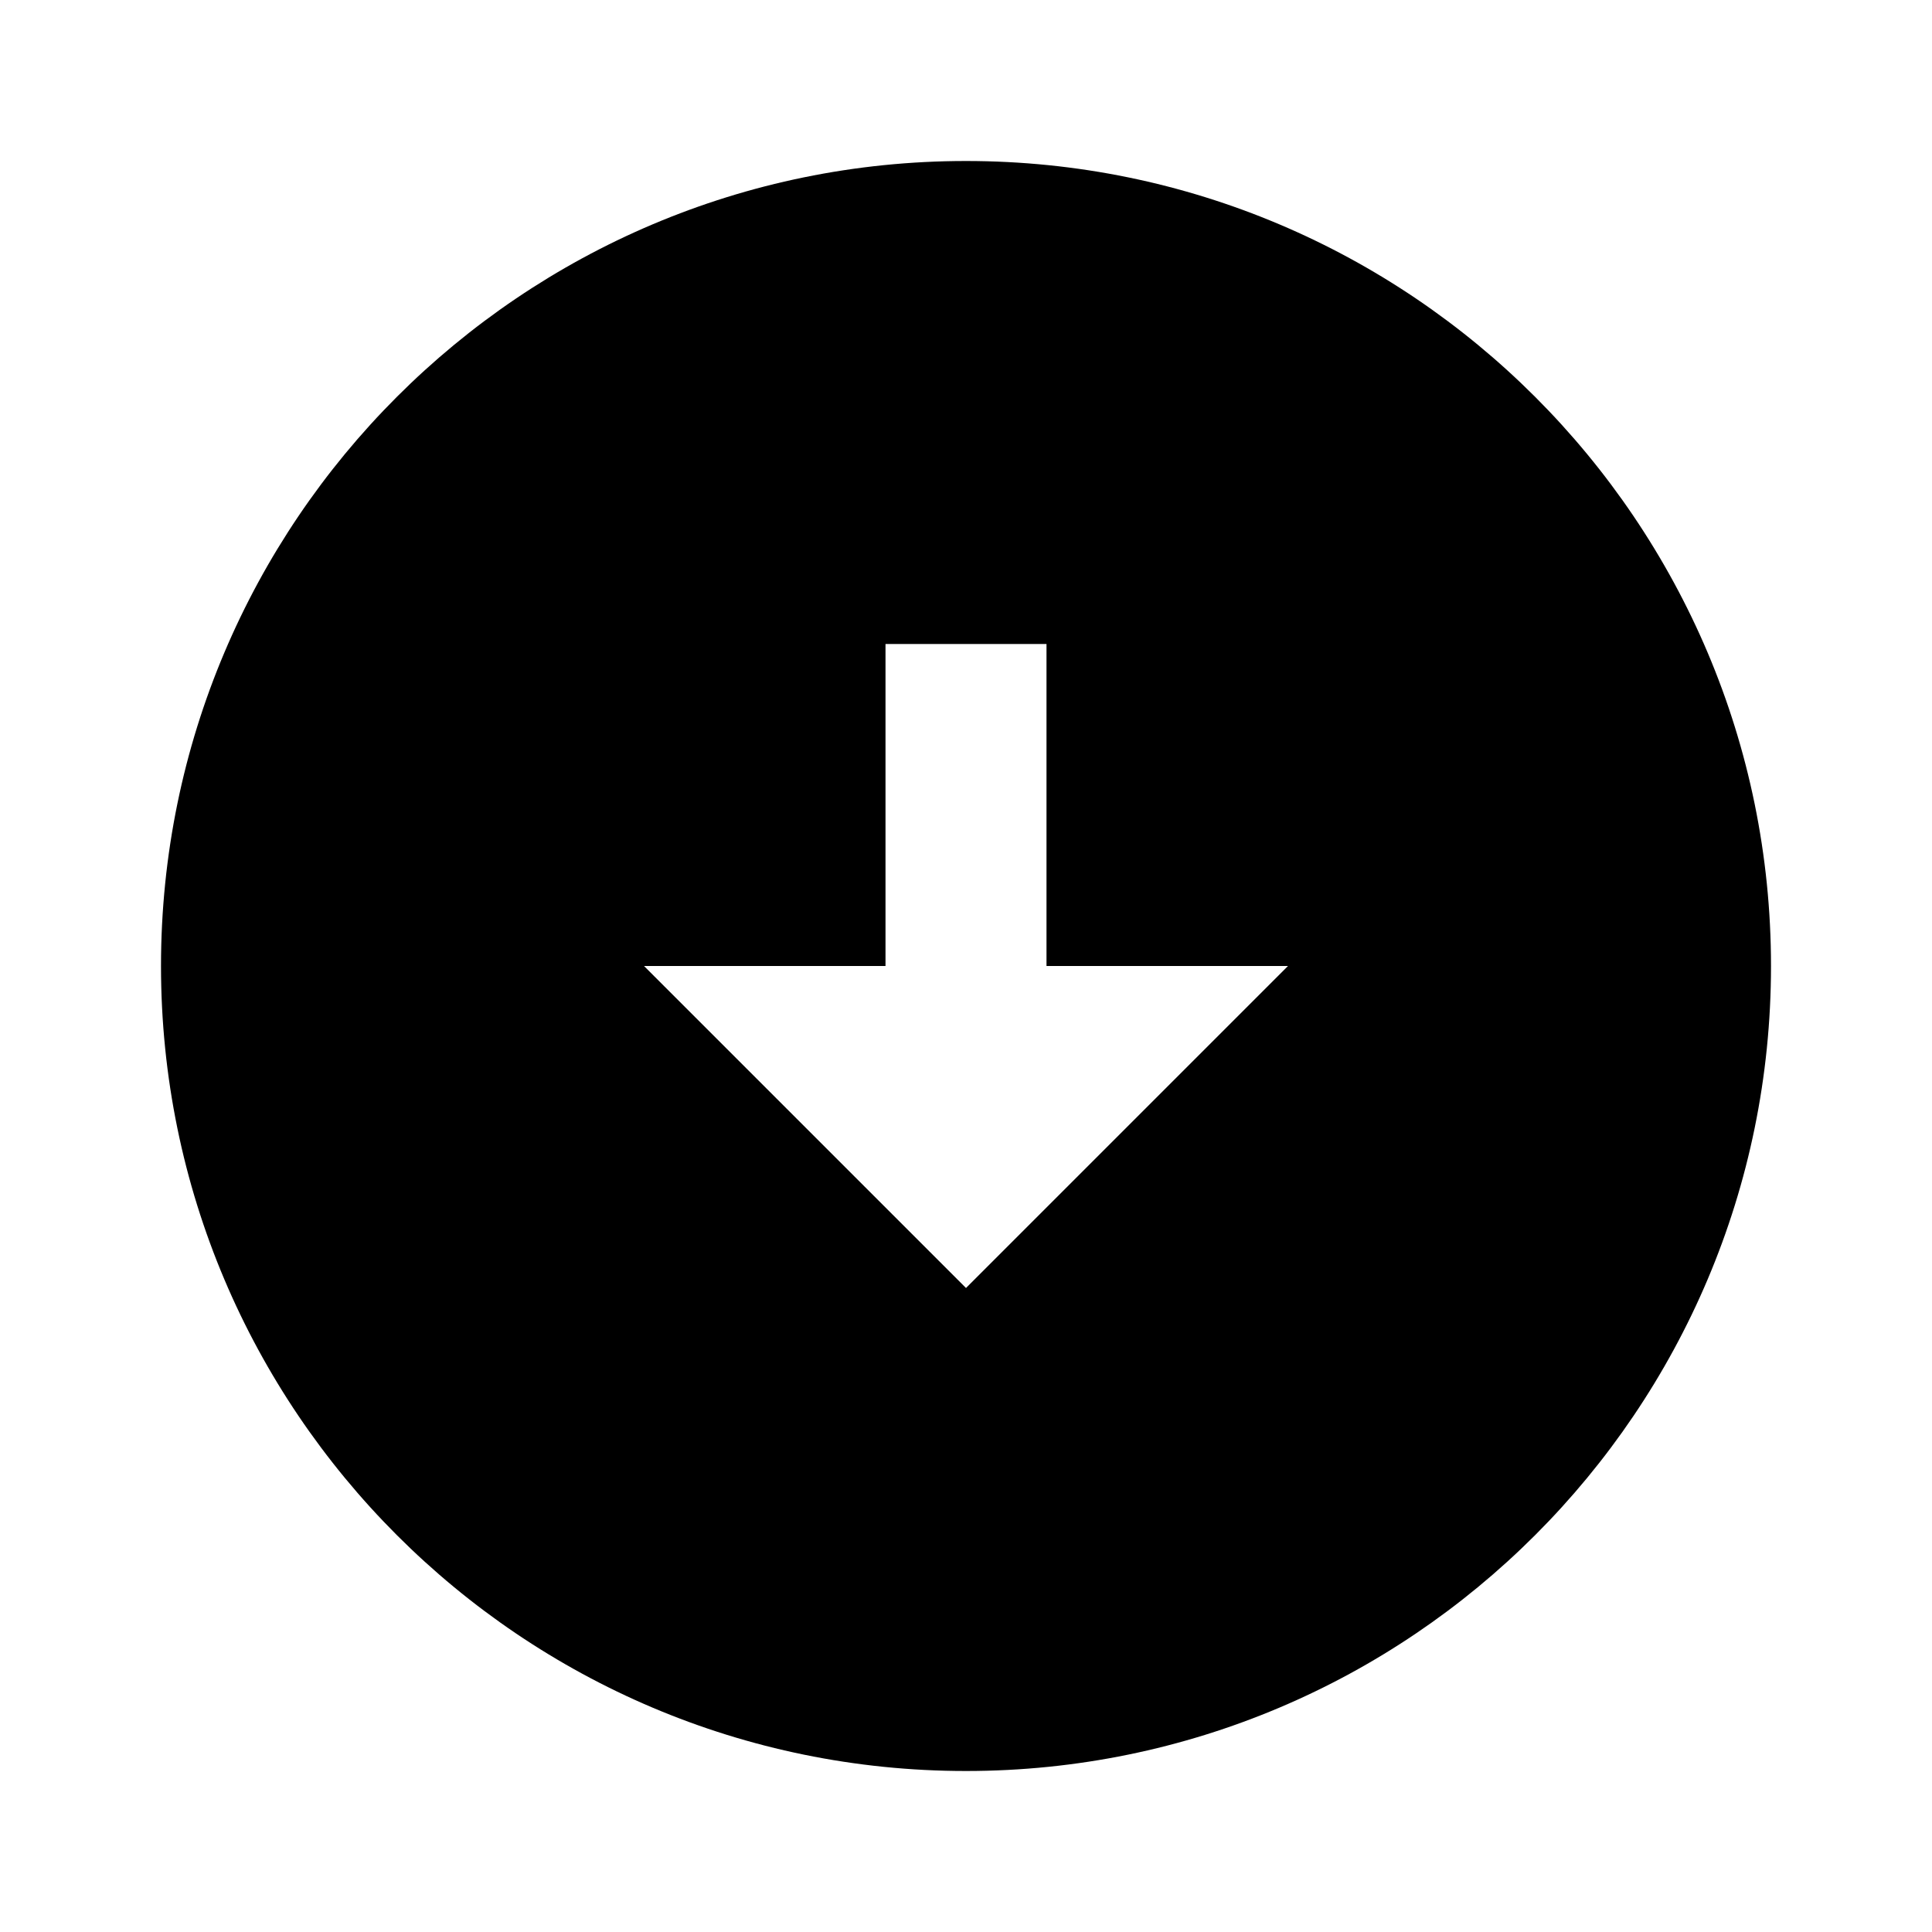 <svg viewBox='0 0 24 24' fill='currentColor' xmlns='http://www.w3.org/2000/svg'><path d='M12 2C17.52 2 22 6.48 22 12C22 17.52 17.52 22 12 22C6.48 22 2 17.52 2 12C2 6.48 6.48 2 12 2ZM13 12V8H11V12H8L12 16L16 12H13Z'/></svg>